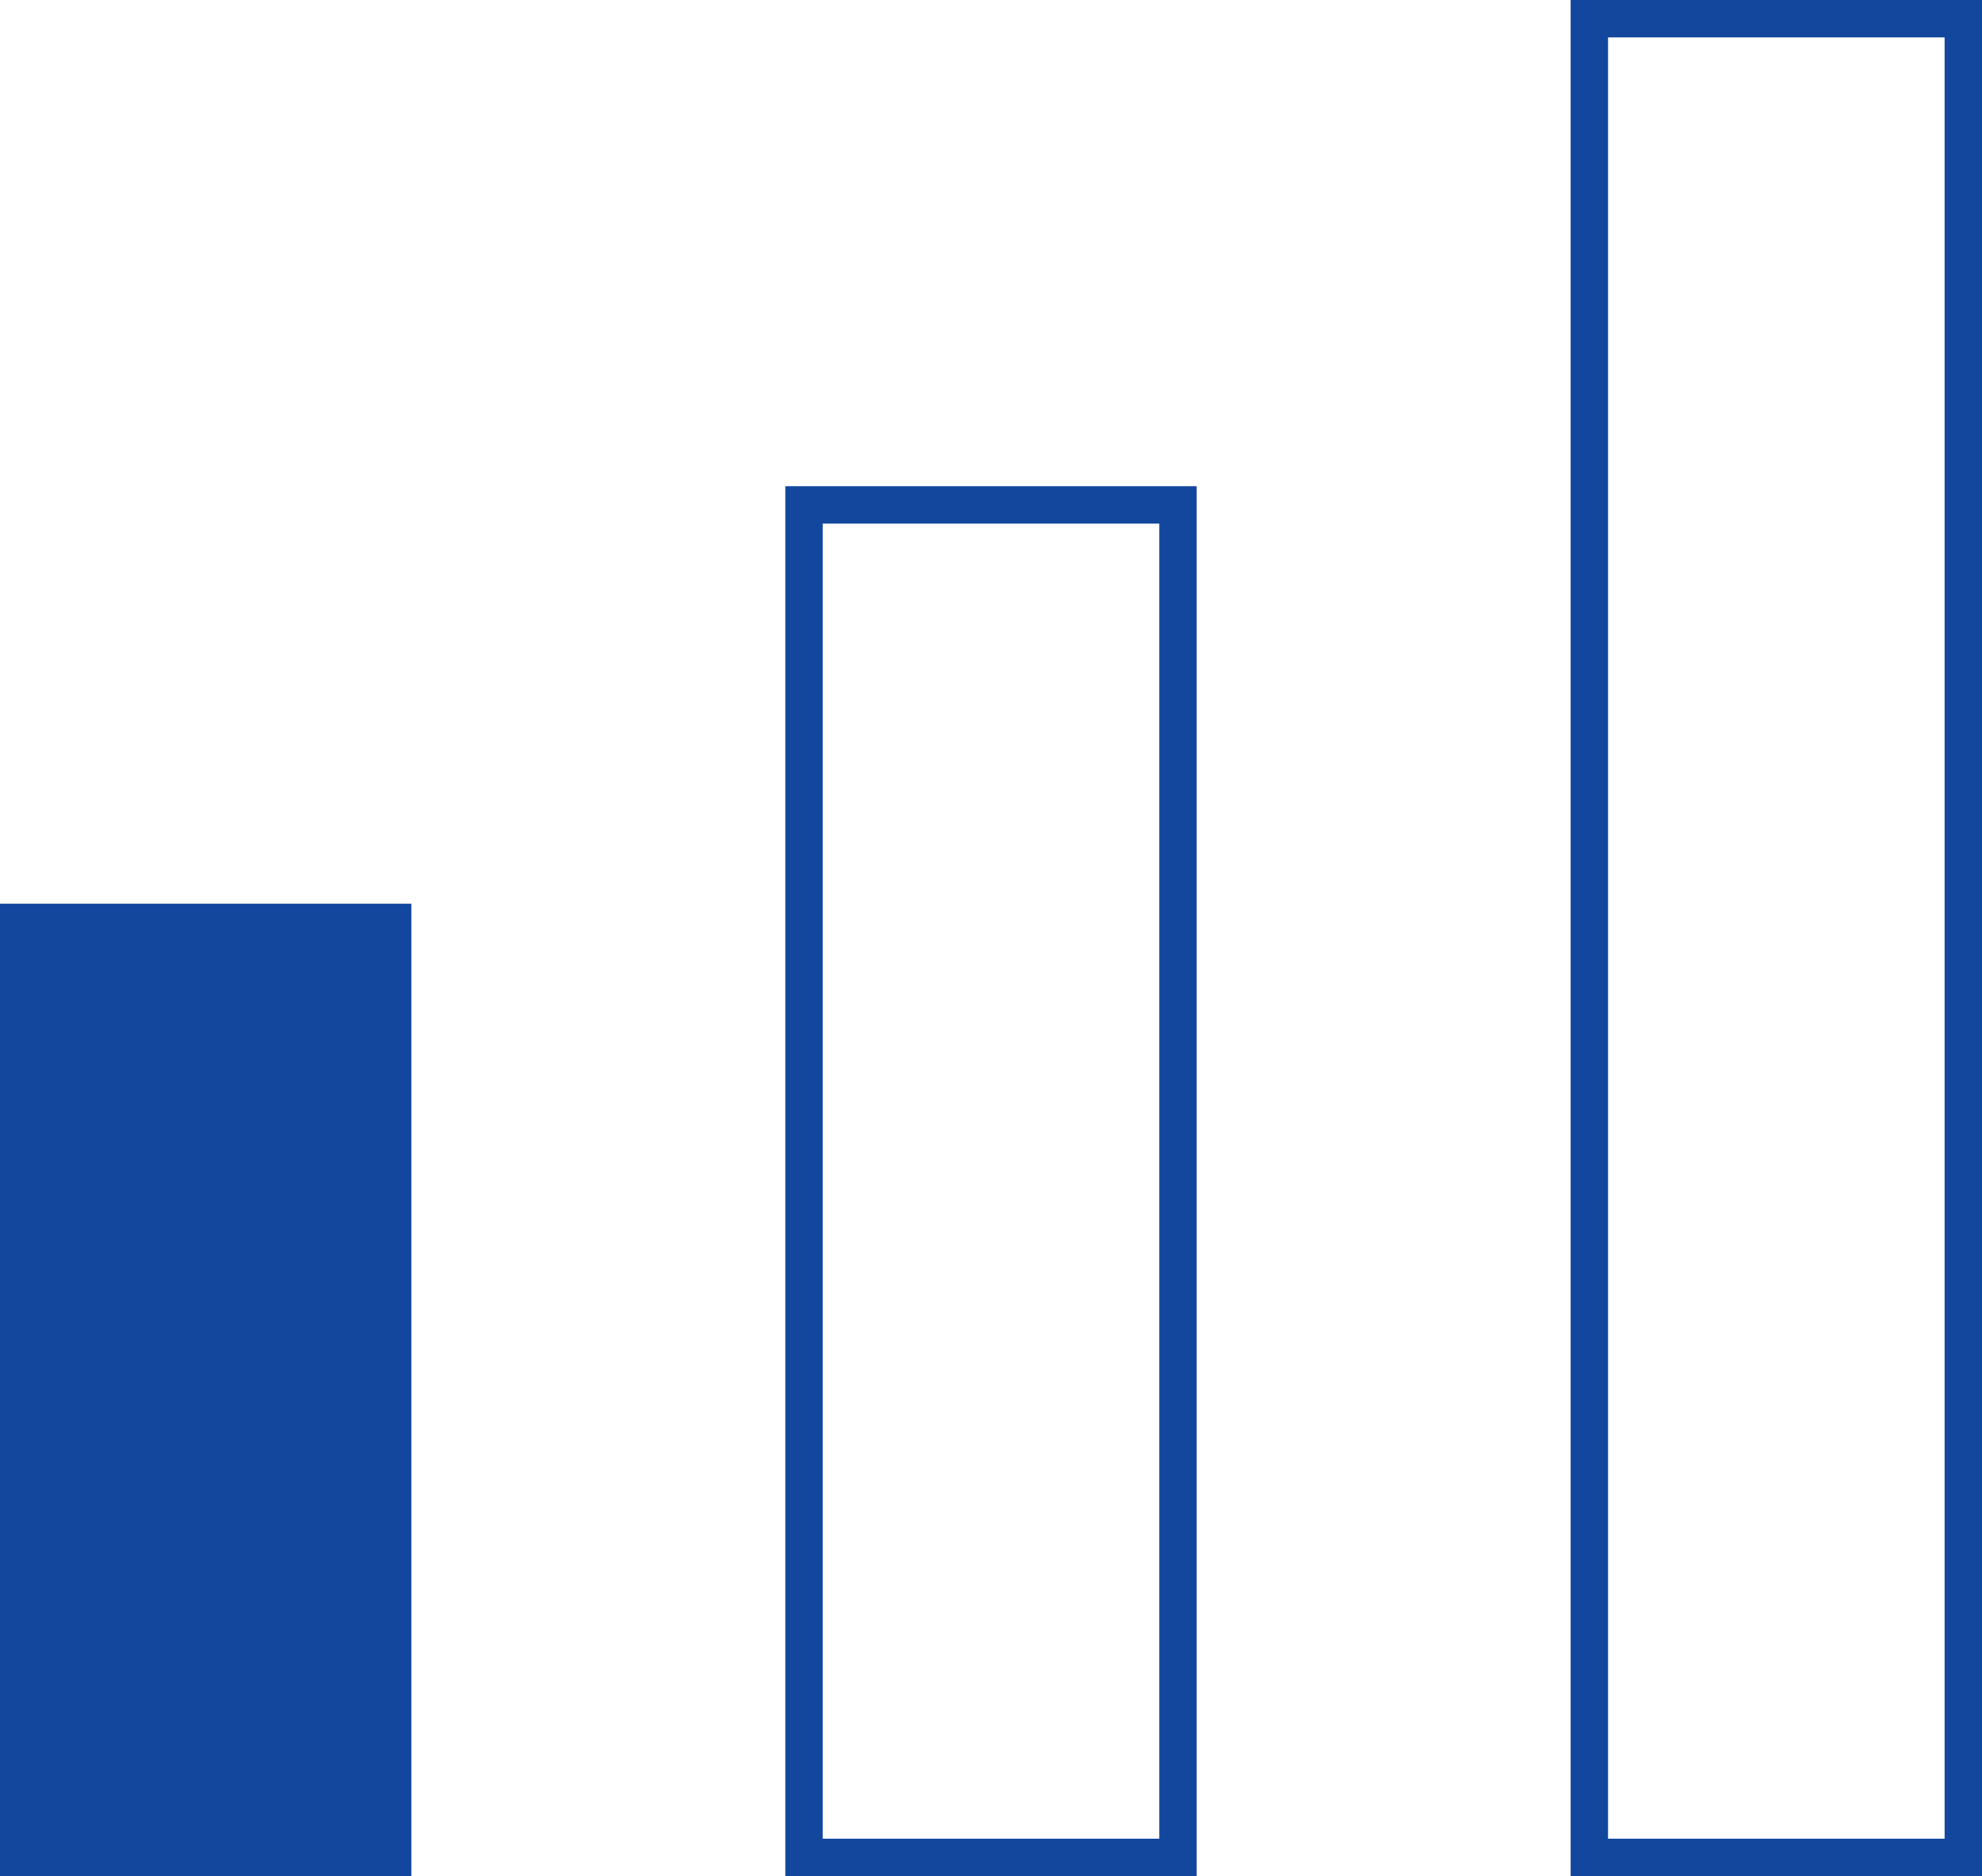 <svg xmlns="http://www.w3.org/2000/svg" width="53" height="50.162" viewBox="0 0 53 50.162"><defs><style>.a{fill:#12479d;}.b,.d{fill:none;}.b{stroke:#12479d;}.c{stroke:none;}</style></defs><rect class="a" width="11" height="26" transform="translate(0 24.162)"/><g class="b" transform="translate(21 13)"><rect class="c" width="11" height="37.162"/><rect class="d" x="0.5" y="0.5" width="10" height="36.162"/></g><g class="b" transform="translate(42)"><rect class="c" width="11" height="50.162"/><rect class="d" x="0.5" y="0.5" width="10" height="49.162"/></g></svg>
